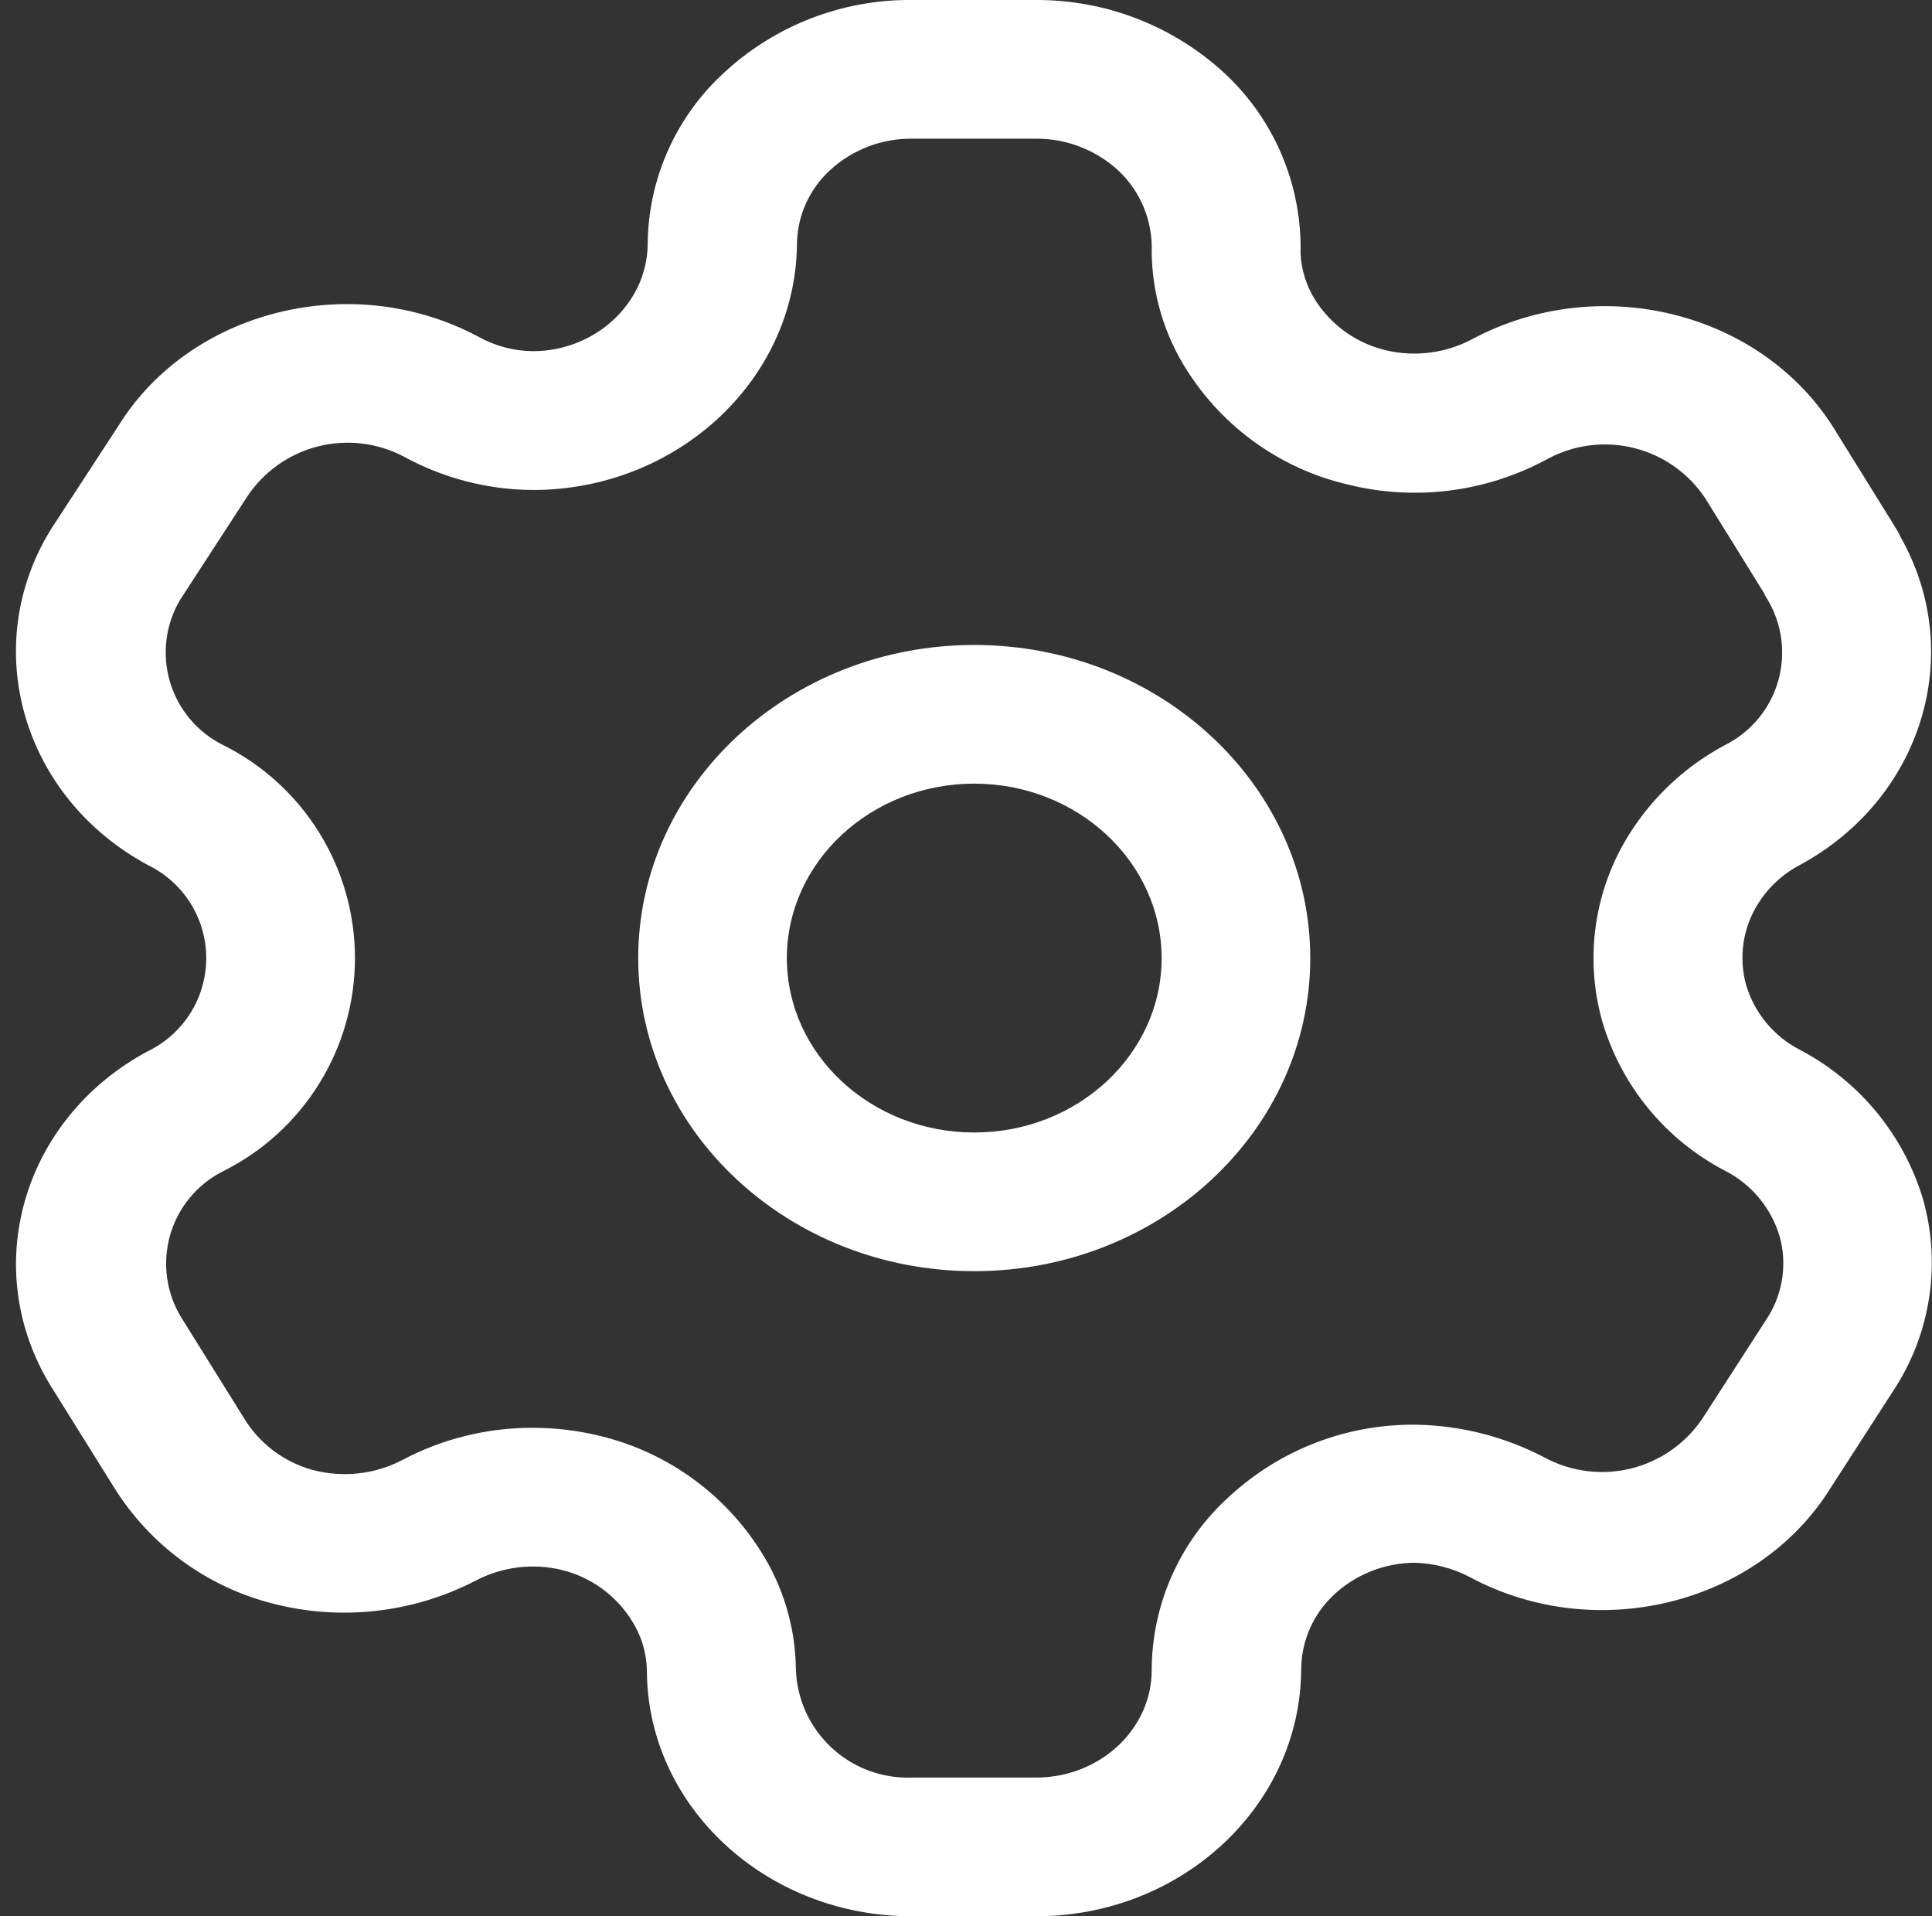 <svg width="121" height="120" viewBox="0 0 121 120" fill="none" xmlns="http://www.w3.org/2000/svg">
<rect x="0" y="0" width="121" height="120" fill="#333333" stroke="none"/>
<path fill-rule="evenodd" clip-rule="evenodd" d="M33.375 89.413C34.807 89.412 36.234 89.586 37.624 89.931C41.768 90.942 45.357 93.522 47.637 97.126C49.052 99.34 49.817 101.906 49.846 104.532C49.876 105.454 50.086 106.36 50.466 107.2C50.846 108.04 51.389 108.796 52.061 109.426C52.734 110.056 53.525 110.548 54.388 110.872C55.251 111.196 56.169 111.346 57.09 111.315H64.885C68.859 111.315 72.113 108.32 72.129 104.621C72.131 102.566 72.564 100.533 73.4 98.655C74.237 96.777 75.458 95.096 76.985 93.719C80.181 90.763 84.393 89.151 88.746 89.219C91.528 89.275 94.26 89.976 96.726 91.267C98.382 92.163 100.312 92.411 102.14 91.962C103.969 91.513 105.565 90.4 106.617 88.838L110.753 82.428C111.21 81.683 111.509 80.85 111.628 79.984C111.748 79.117 111.687 78.235 111.449 77.394C111.188 76.53 110.757 75.727 110.182 75.032C109.606 74.337 108.898 73.764 108.098 73.347C106.236 72.386 104.588 71.057 103.255 69.441C101.922 67.824 100.932 65.953 100.344 63.942C99.793 61.982 99.659 59.929 99.951 57.914C100.242 55.9 100.952 53.969 102.036 52.246C103.52 49.878 105.603 47.943 108.074 46.637C108.869 46.233 109.572 45.669 110.139 44.98C110.706 44.291 111.124 43.493 111.368 42.635C111.612 41.777 111.676 40.878 111.557 39.994C111.437 39.11 111.135 38.261 110.672 37.499C110.586 37.371 110.513 37.236 110.453 37.094L106.803 31.21C105.764 29.641 104.176 28.517 102.35 28.058C100.525 27.6 98.594 27.841 96.936 28.733C93.124 30.812 88.672 31.39 84.456 30.352C80.288 29.392 76.664 26.834 74.363 23.229C72.931 21.007 72.157 18.426 72.129 15.783C72.166 14.841 72.003 13.903 71.65 13.029C71.297 12.156 70.762 11.367 70.081 10.716C68.672 9.4 66.813 8.674 64.885 8.685H57.09C55.203 8.673 53.382 9.376 51.991 10.651C51.334 11.251 50.81 11.981 50.452 12.795C50.094 13.609 49.91 14.489 49.911 15.378C49.782 23.869 42.343 30.684 33.375 30.684C30.545 30.67 27.763 29.949 25.281 28.587C23.624 27.718 21.703 27.495 19.89 27.961C18.078 28.428 16.503 29.551 15.472 31.113L11.263 37.588C10.816 38.352 10.53 39.2 10.424 40.079C10.318 40.958 10.393 41.85 10.645 42.699C10.896 43.547 11.32 44.336 11.888 45.014C12.457 45.693 13.158 46.248 13.95 46.645C16.437 47.879 18.53 49.783 19.993 52.143C21.456 54.502 22.231 57.224 22.231 60C22.231 62.776 21.456 65.497 19.993 67.857C18.53 70.216 16.437 72.121 13.95 73.355C13.156 73.758 12.453 74.32 11.886 75.007C11.319 75.693 10.899 76.49 10.654 77.346C10.409 78.202 10.343 79.099 10.46 79.982C10.577 80.865 10.875 81.714 11.336 82.477L15.261 88.774C16.232 90.392 17.793 91.57 19.616 92.06C21.467 92.543 23.431 92.33 25.136 91.461C27.67 90.106 30.502 89.403 33.375 89.413V89.413ZM64.893 120H57.09C47.952 120 40.514 113.08 40.514 104.573C40.488 103.481 40.163 102.417 39.575 101.497C38.586 99.906 37.015 98.765 35.196 98.316C33.364 97.871 31.431 98.113 29.765 98.996C25.848 101.016 21.324 101.52 17.058 100.413C12.914 99.352 9.345 96.722 7.102 93.08L3.209 86.839C-1.339 79.482 1.372 70.069 9.247 65.835C10.347 65.307 11.274 64.479 11.923 63.447C12.572 62.414 12.917 61.219 12.917 60C12.917 58.78 12.572 57.586 11.923 56.553C11.274 55.521 10.347 54.693 9.247 54.164C1.364 49.899 -1.339 40.469 3.201 33.128L7.426 26.653C11.91 19.425 22.044 16.859 29.96 21.084C31.004 21.668 32.179 21.98 33.375 21.991C37.252 21.991 40.498 19.02 40.563 15.354C40.57 13.313 41.002 11.297 41.831 9.433C42.66 7.568 43.868 5.897 45.379 4.524C48.565 1.582 52.753 -0.036 57.09 -0H64.885C69.297 -0.018 73.55 1.649 76.775 4.662C78.295 6.097 79.498 7.836 80.303 9.766C81.109 11.696 81.501 13.773 81.453 15.864C81.501 16.914 81.825 17.933 82.392 18.818C83.4 20.388 84.979 21.505 86.795 21.934C88.634 22.371 90.569 22.117 92.234 21.222C100.198 16.989 110.34 19.522 114.897 26.888L118.774 33.136C118.871 33.295 118.958 33.46 119.033 33.63C123.153 40.914 120.401 49.996 112.744 54.156C111.667 54.718 110.759 55.556 110.113 56.584C109.637 57.335 109.324 58.178 109.194 59.058C109.065 59.938 109.121 60.835 109.361 61.691C109.62 62.557 110.051 63.362 110.628 64.057C111.205 64.753 111.916 65.325 112.72 65.738C114.565 66.707 116.199 68.034 117.525 69.642C118.851 71.25 119.842 73.107 120.441 75.103C120.994 77.063 121.13 79.118 120.84 81.133C120.55 83.149 119.841 85.082 118.758 86.807L114.63 93.209C110.081 100.494 99.939 103.003 92.056 98.761C90.983 98.2 89.795 97.892 88.584 97.863V97.863C86.734 97.876 84.955 98.574 83.59 99.822C82.929 100.424 82.401 101.158 82.04 101.976C81.679 102.794 81.493 103.679 81.493 104.573C81.421 113.12 73.982 120 64.885 120H64.893Z" fill="white"/>
<path fill-rule="evenodd" clip-rule="evenodd" d="M61.016 49.073C54.541 49.073 49.28 53.978 49.28 60C49.28 66.022 54.541 70.919 61.016 70.919C67.491 70.919 72.752 66.022 72.752 60C72.752 53.978 67.483 49.073 61.016 49.073ZM61.016 79.603C49.401 79.603 39.972 70.813 39.972 60C39.972 49.187 49.401 40.389 61.016 40.389C72.631 40.389 82.06 49.187 82.06 60C82.06 70.813 72.631 79.603 61.016 79.603Z" fill="white"/>
</svg>
